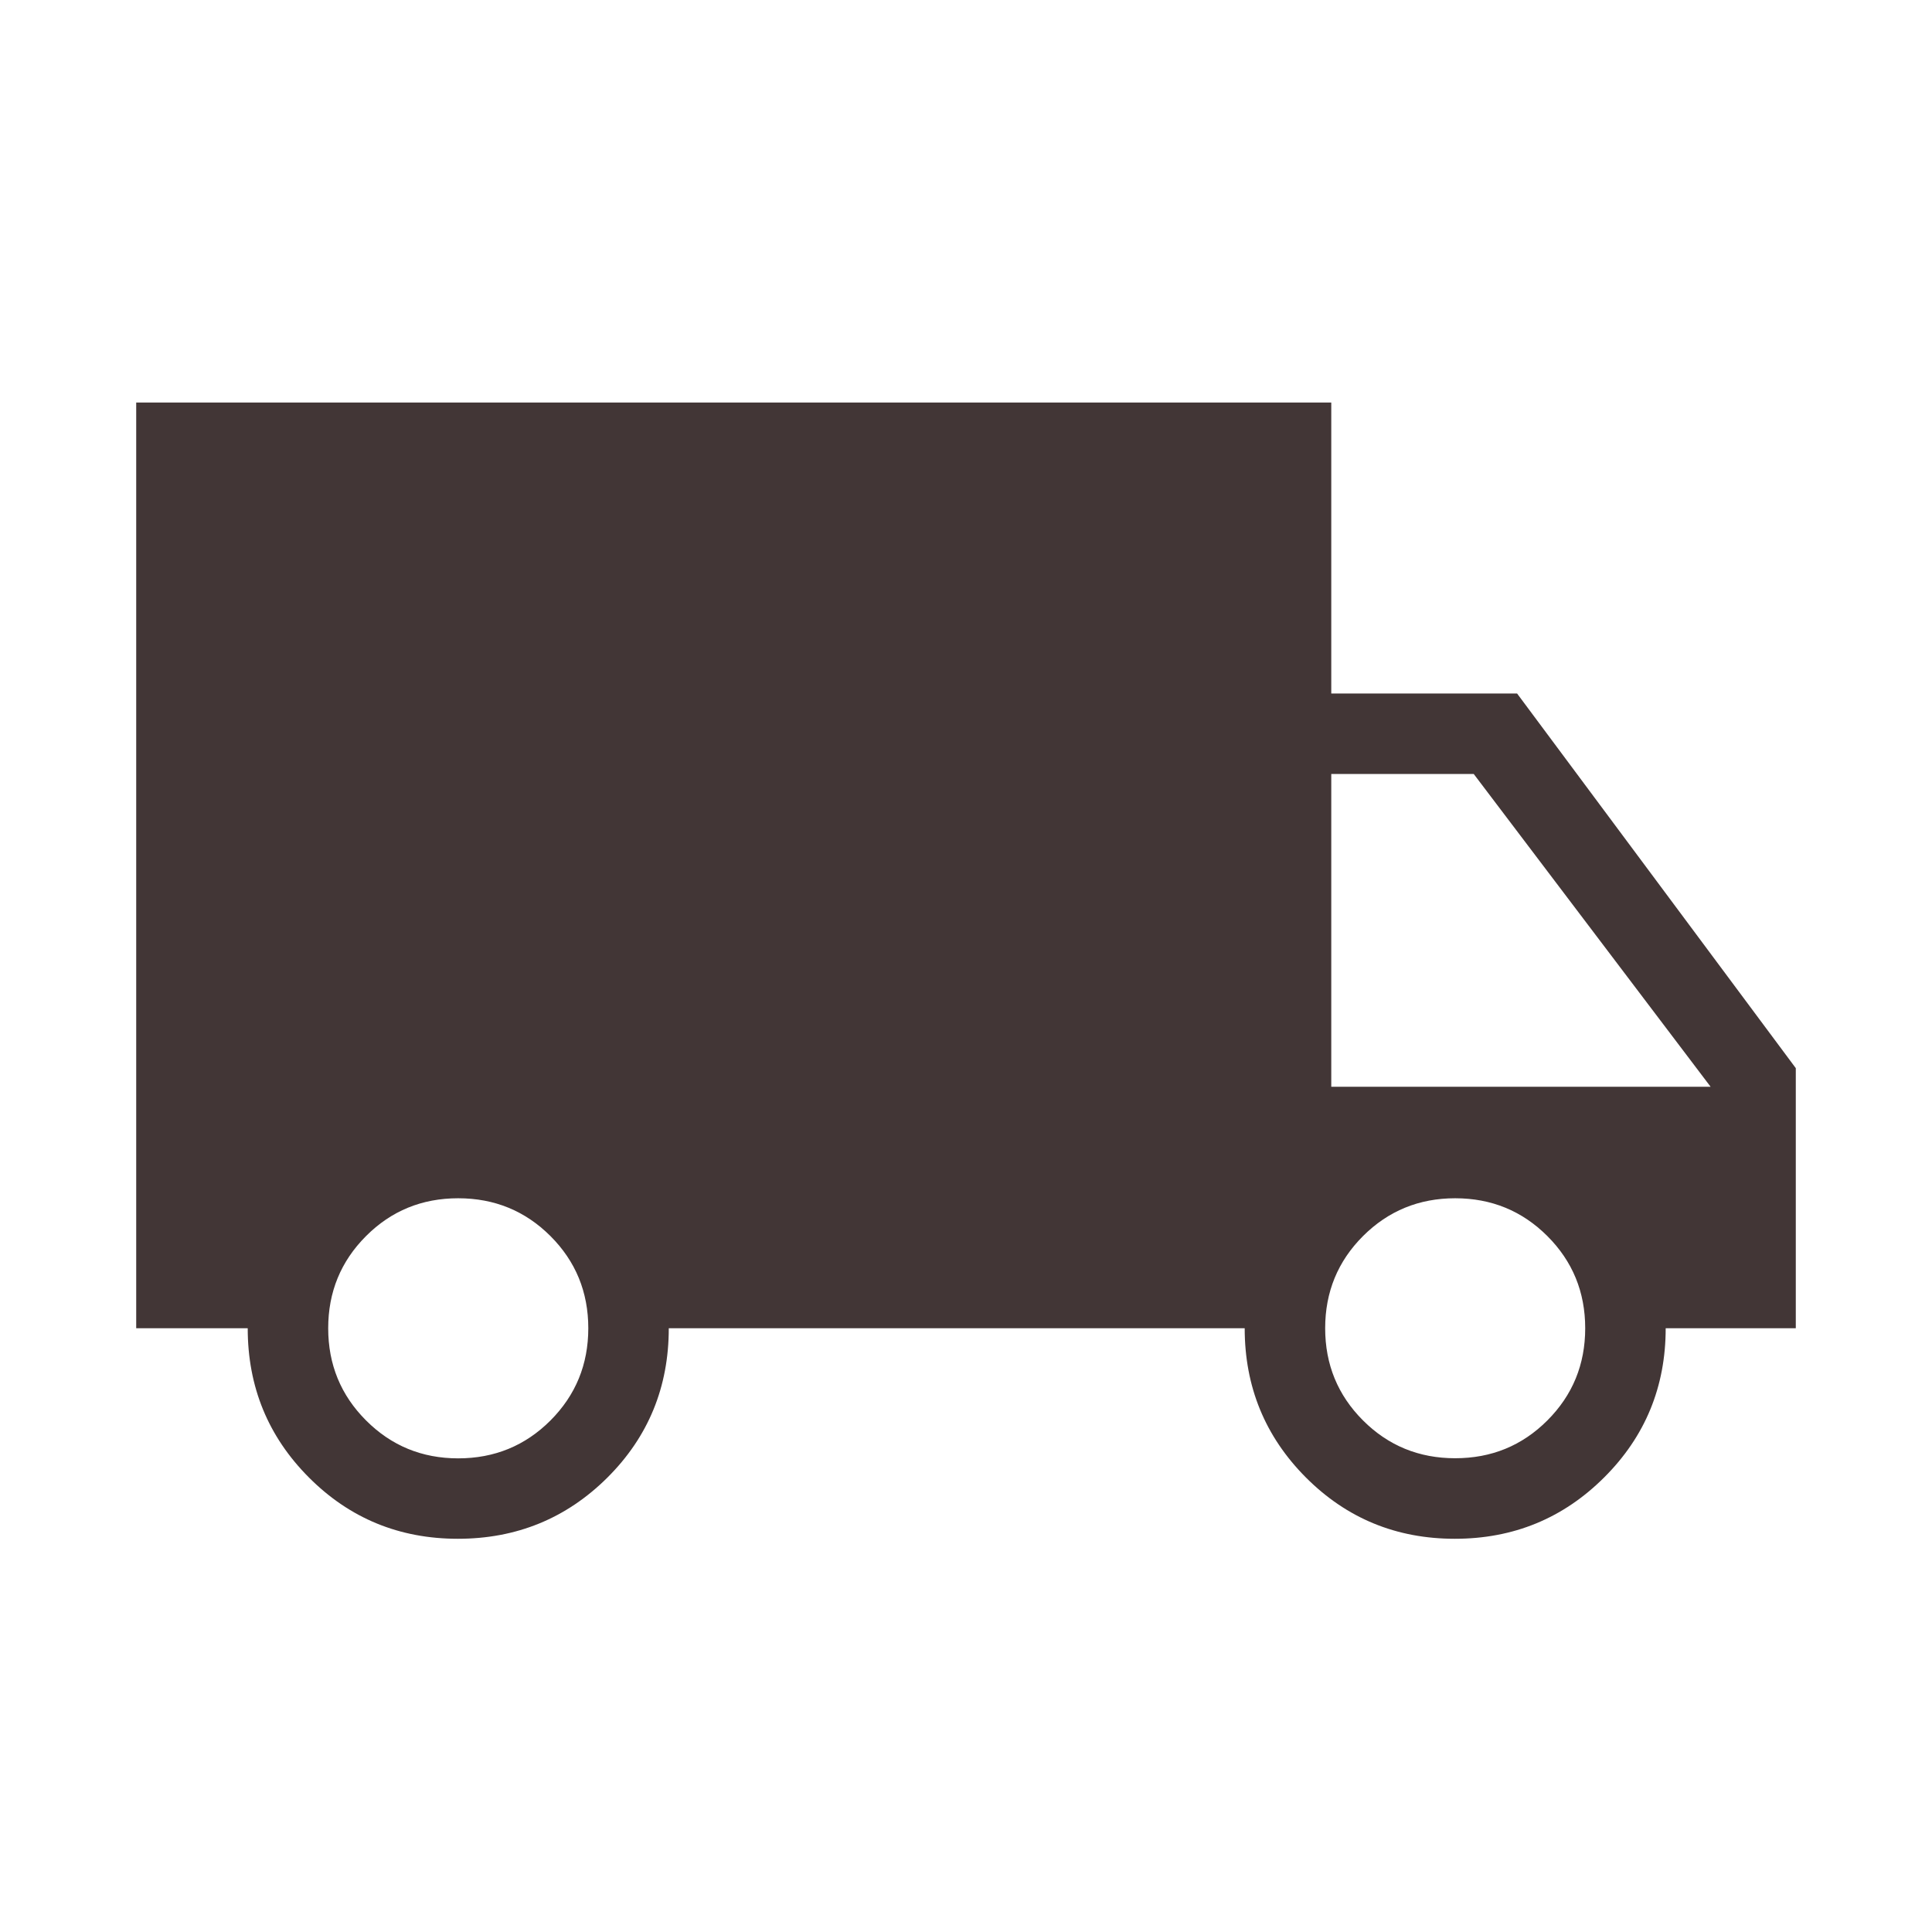 <svg width="32" height="32" viewBox="0 0 32 32" fill="none" xmlns="http://www.w3.org/2000/svg">
<path d="M7.584 25.487C6.613 25.487 5.791 25.148 5.116 24.471C4.44 23.793 4.103 22.969 4.103 22H2.256V6.667H22.05V11.487H25.128L29.744 17.692V22H27.589C27.589 22.969 27.25 23.793 26.57 24.471C25.891 25.148 25.067 25.487 24.096 25.487C23.126 25.487 22.304 25.148 21.629 24.471C20.954 23.793 20.616 22.969 20.616 22H11.077C11.077 22.974 10.738 23.799 10.059 24.475C9.379 25.15 8.554 25.487 7.584 25.487ZM7.589 24.155C8.189 24.155 8.699 23.946 9.117 23.528C9.535 23.109 9.744 22.6 9.744 22C9.744 21.4 9.535 20.891 9.117 20.473C8.699 20.056 8.19 19.847 7.589 19.847C6.988 19.847 6.479 20.056 6.063 20.473C5.645 20.891 5.436 21.4 5.436 22C5.436 22.6 5.645 23.109 6.063 23.527C6.48 23.945 6.989 24.155 7.589 24.155ZM24.102 24.153C24.703 24.153 25.211 23.945 25.629 23.527C26.047 23.109 26.256 22.6 26.256 22C26.256 21.4 26.047 20.891 25.629 20.473C25.211 20.056 24.703 19.847 24.102 19.847C23.503 19.847 22.994 20.056 22.576 20.473C22.158 20.891 21.949 21.4 21.949 22C21.949 22.6 22.158 23.109 22.576 23.527C22.994 23.945 23.503 24.153 24.102 24.153ZM22.05 18H28.333L24.41 12.82H22.05V18Z" fill="#423636"/>
</svg>
